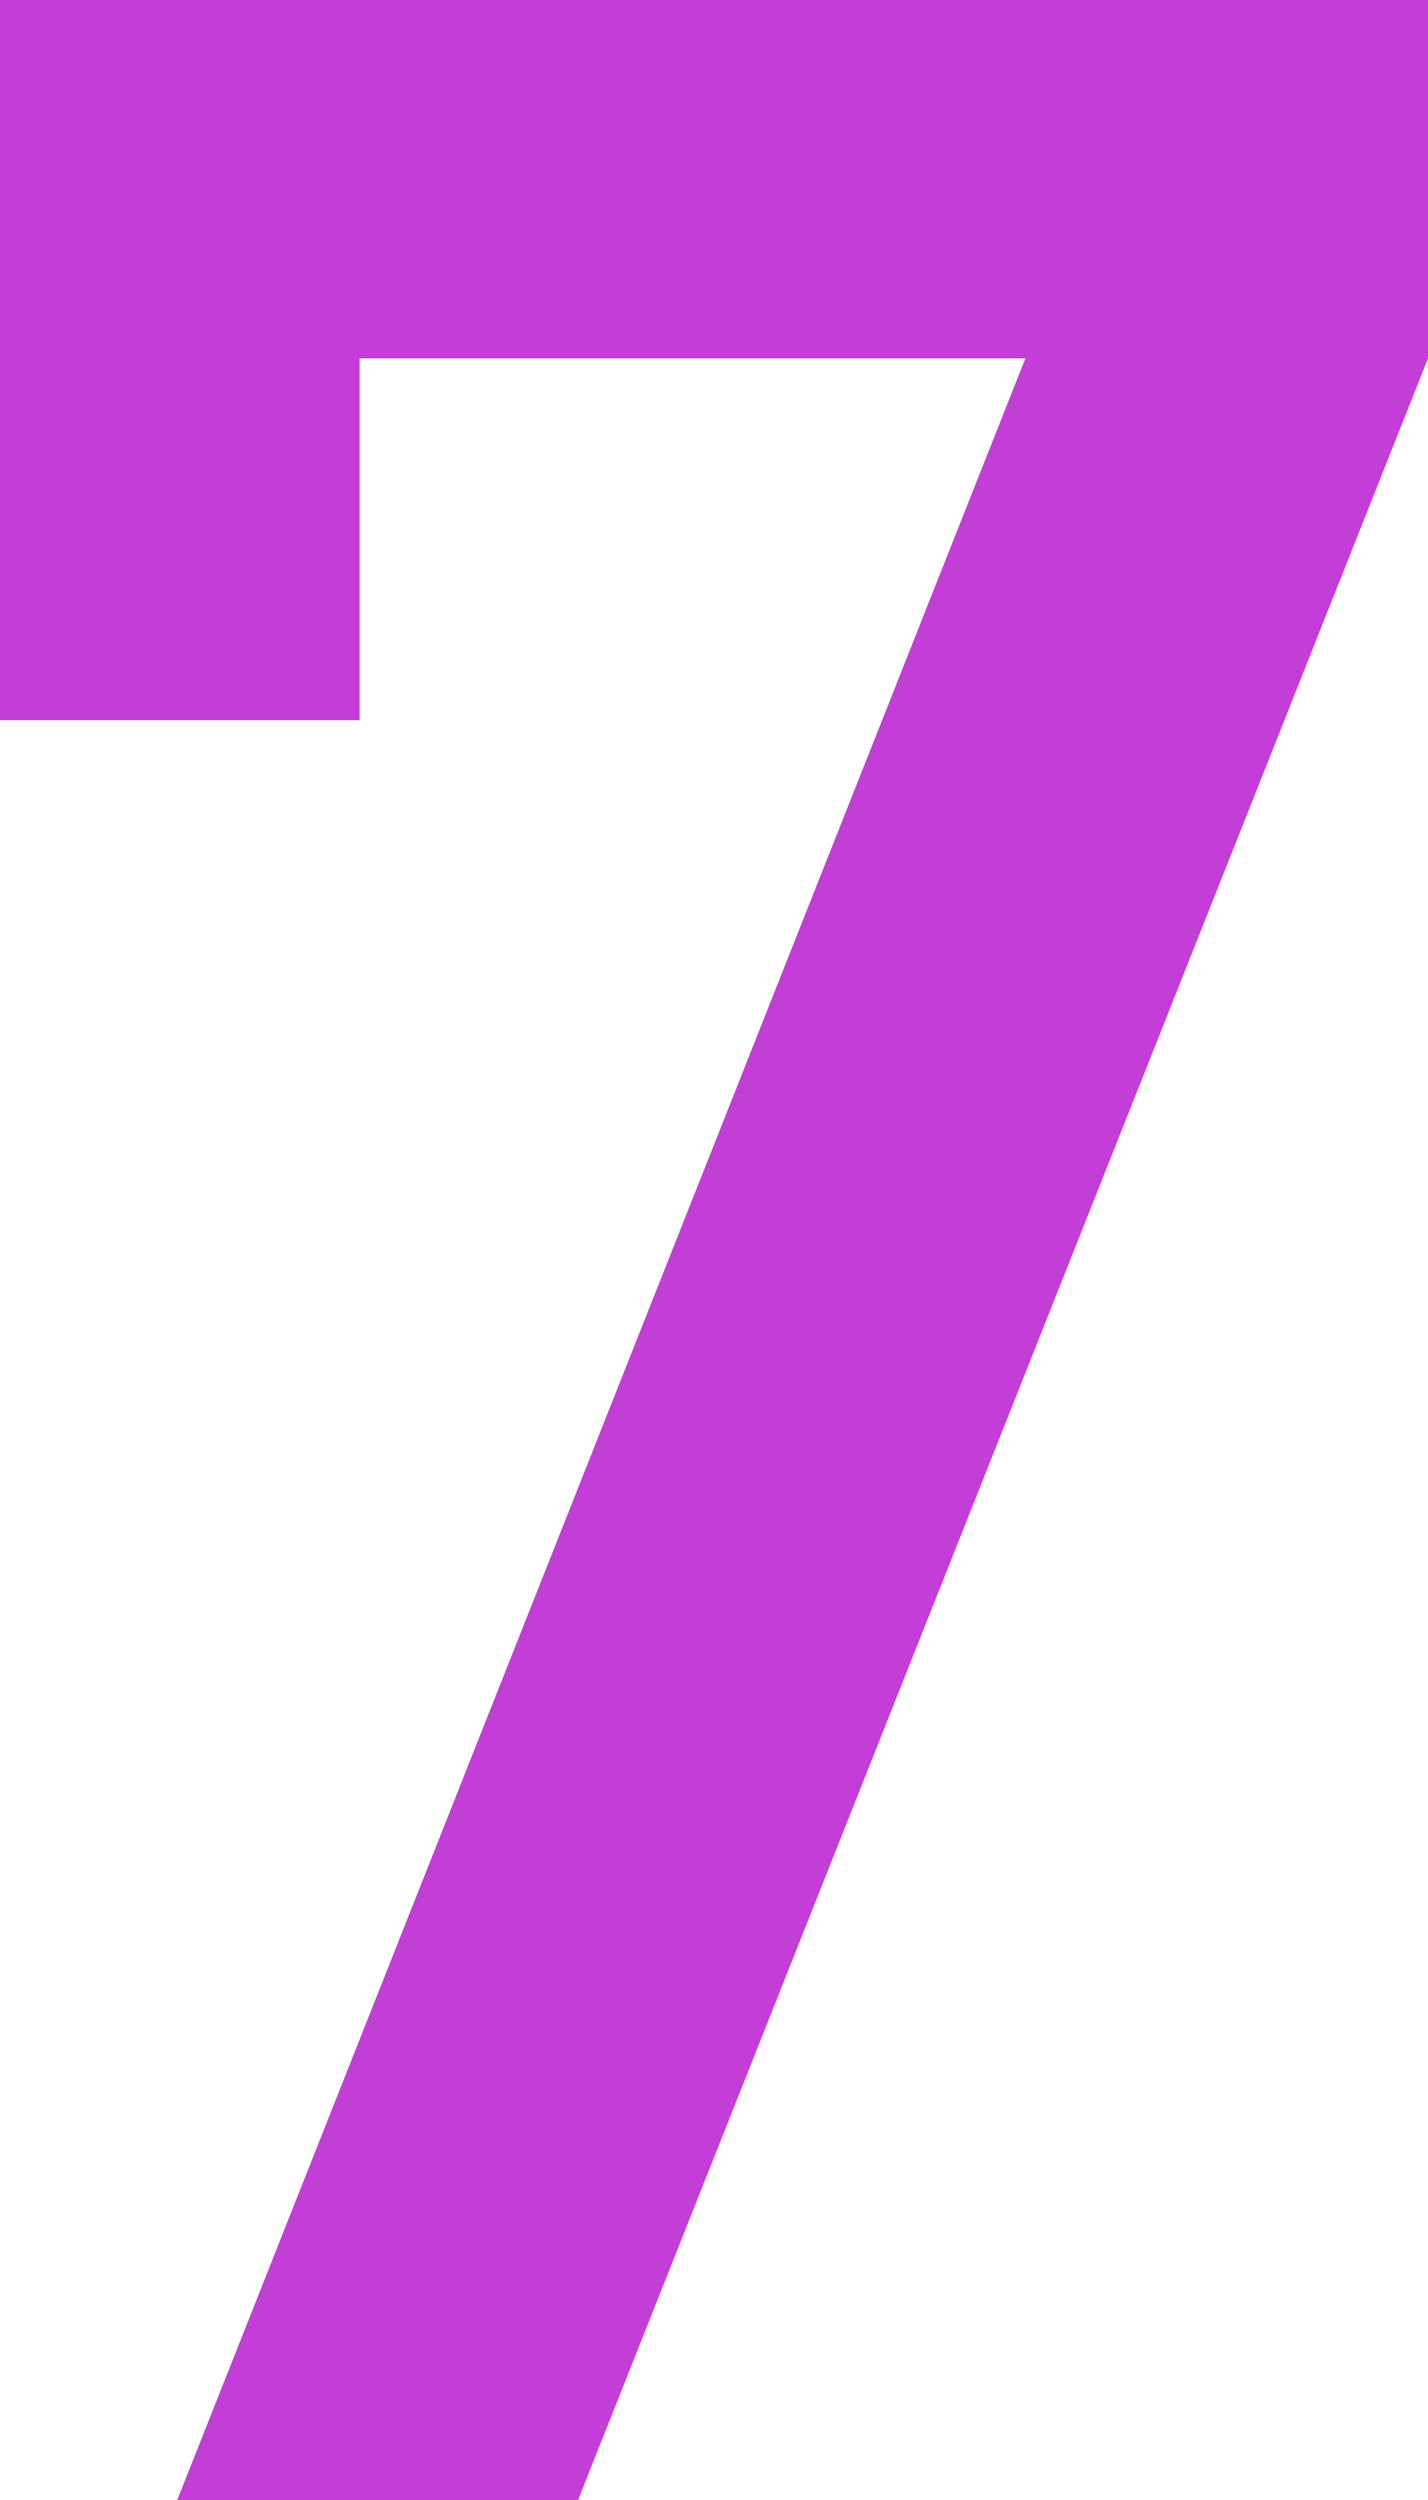 <?xml version="1.0" encoding="UTF-8" standalone="no"?>
<svg width="16px" height="28px" viewBox="0 0 16 28" version="1.1" xmlns="http://www.w3.org/2000/svg" xmlns:xlink="http://www.w3.org/1999/xlink">
    <!-- Generator: Sketch 48.1 (47250) - http://www.bohemiancoding.com/sketch -->
    <title>7</title>
    <desc>Created with Sketch.</desc>
    <defs></defs>
    <g id="标注和切图" stroke="none" stroke-width="1" fill="none" fill-rule="evenodd" transform="translate(-1338, -82)">
        <polygon id="7" fill="#C23ED6" points="1338 90.066 1338 82 1354 82 1354 86.014 1344.477 110 1339.986 110 1349.489 86.014 1342.029 86.014 1342.029 90.066"></polygon>
    </g>
</svg>